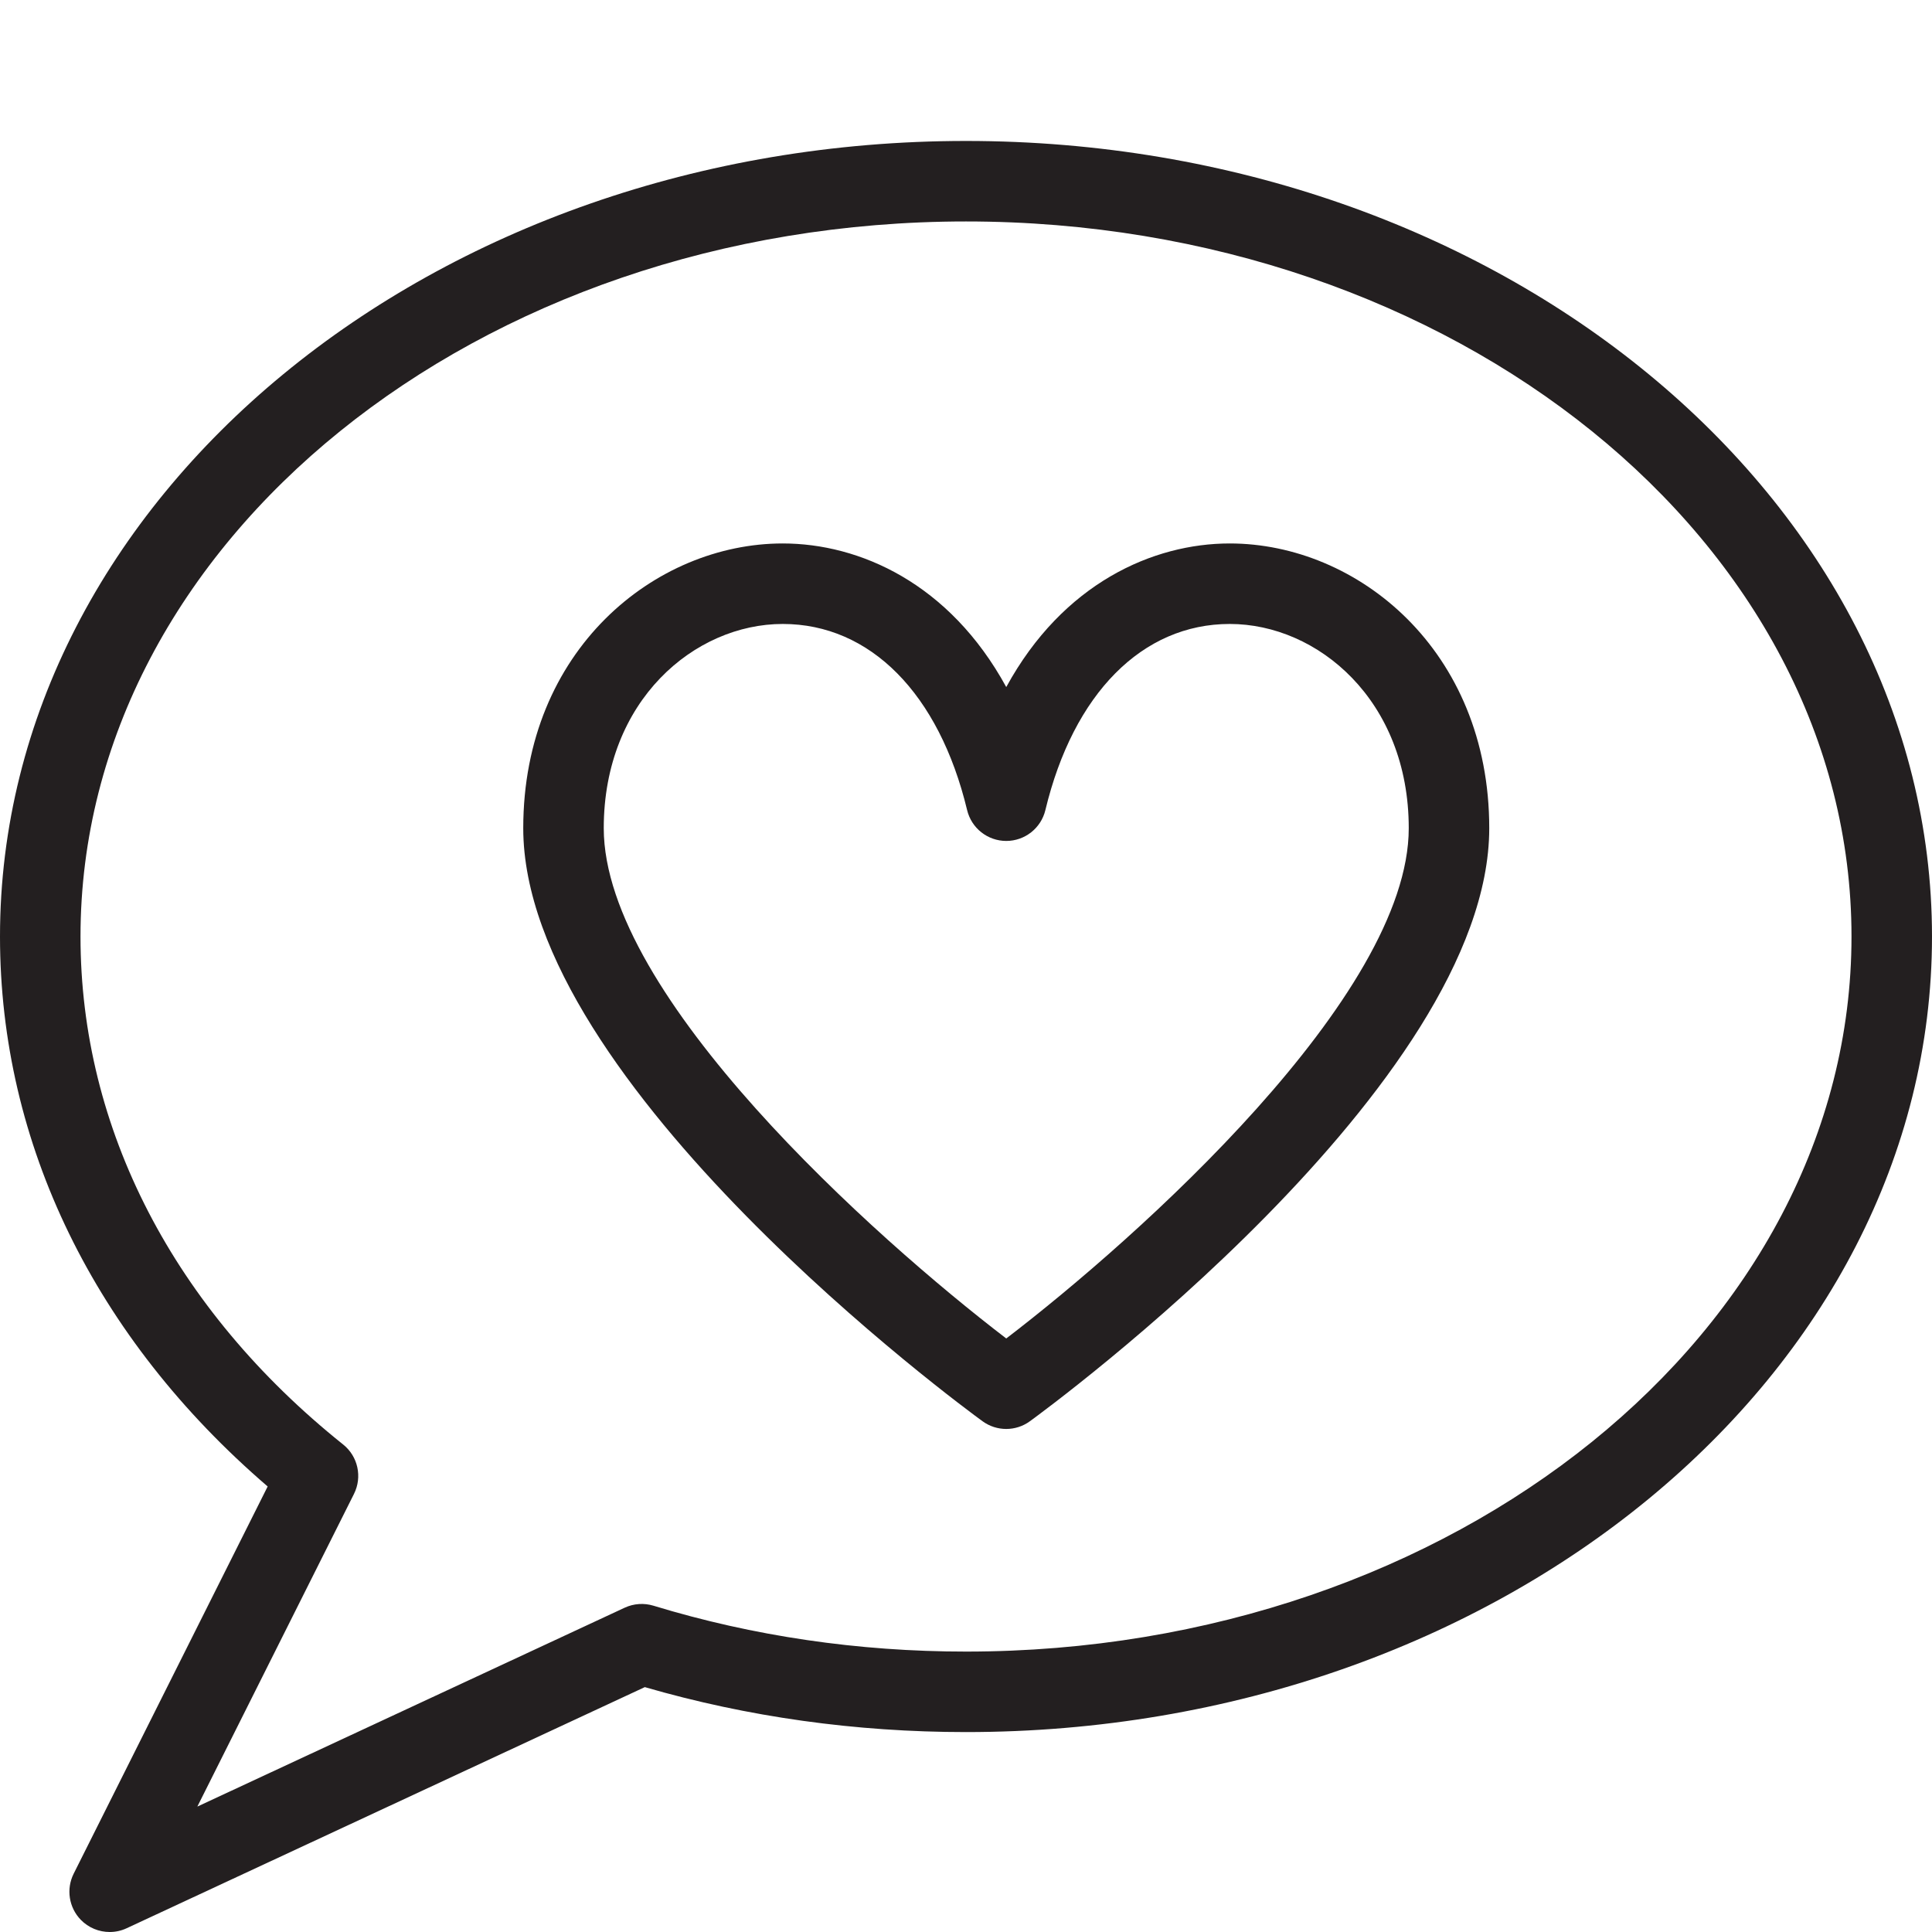 <?xml version="1.0" encoding="utf-8"?>
<!-- Generator: Adobe Illustrator 17.0.0, SVG Export Plug-In . SVG Version: 6.00 Build 0)  -->
<!DOCTYPE svg PUBLIC "-//W3C//DTD SVG 1.1//EN" "http://www.w3.org/Graphics/SVG/1.1/DTD/svg11.dtd">
<svg version="1.1" id="Layer_1" xmlns="http://www.w3.org/2000/svg" xmlns:xlink="http://www.w3.org/1999/xlink" x="0px" y="0px"
	 width="48px" height="48px" viewBox="0 0 48 48" enable-background="new 0 0 48 48" xml:space="preserve">
<g>
	<path fill="#231F20" d="M24,3.502c-13.233,0-24,8.867-24,19.766c0,5.147,2.355,9.97,6.65,13.663l-4.82,9.621
		c-0.19,0.381-0.119,0.84,0.177,1.145C2.2,47.895,2.46,48,2.725,48c0.143,0,0.286-0.03,0.421-0.093l12.874-5.991
		c2.557,0.742,5.239,1.117,7.98,1.117c13.233,0,24-8.867,24-19.765C48,12.369,37.233,3.502,24,3.502z M24,41.033
		c-2.676,0-5.288-0.384-7.766-1.14c-0.235-0.071-0.49-0.054-0.714,0.05L4.903,44.884l3.891-7.767c0.212-0.422,0.1-0.935-0.269-1.229
		C4.317,32.522,2,28.04,2,23.268c0-9.796,9.869-17.766,22-17.766s22,7.97,22,17.766S36.131,41.033,24,41.033z"/>
	<path fill="#231F20" d="M30.553,13.502c-1.901,0-4.141,0.983-5.553,3.568c-1.412-2.585-3.652-3.568-5.553-3.568
		c-3.169,0-6.447,2.646-6.447,7.074c0,6.362,10.946,14.396,11.412,14.735c0.175,0.127,0.381,0.191,0.588,0.191
		c0.206,0,0.413-0.064,0.588-0.192C26.054,34.971,37,26.938,37,20.576C37,16.148,33.722,13.502,30.553,13.502z M25,33.254
		c-3.26-2.494-10-8.51-10-12.678c0-3.176,2.261-5.074,4.447-5.074c2.172,0,3.884,1.729,4.581,4.625
		c0.108,0.449,0.51,0.766,0.972,0.766s0.864-0.317,0.972-0.766c0.696-2.896,2.409-4.625,4.581-4.625
		c2.186,0,4.447,1.898,4.447,5.074C35,24.744,28.26,30.761,25,33.254z"/>
</g>
</svg>
